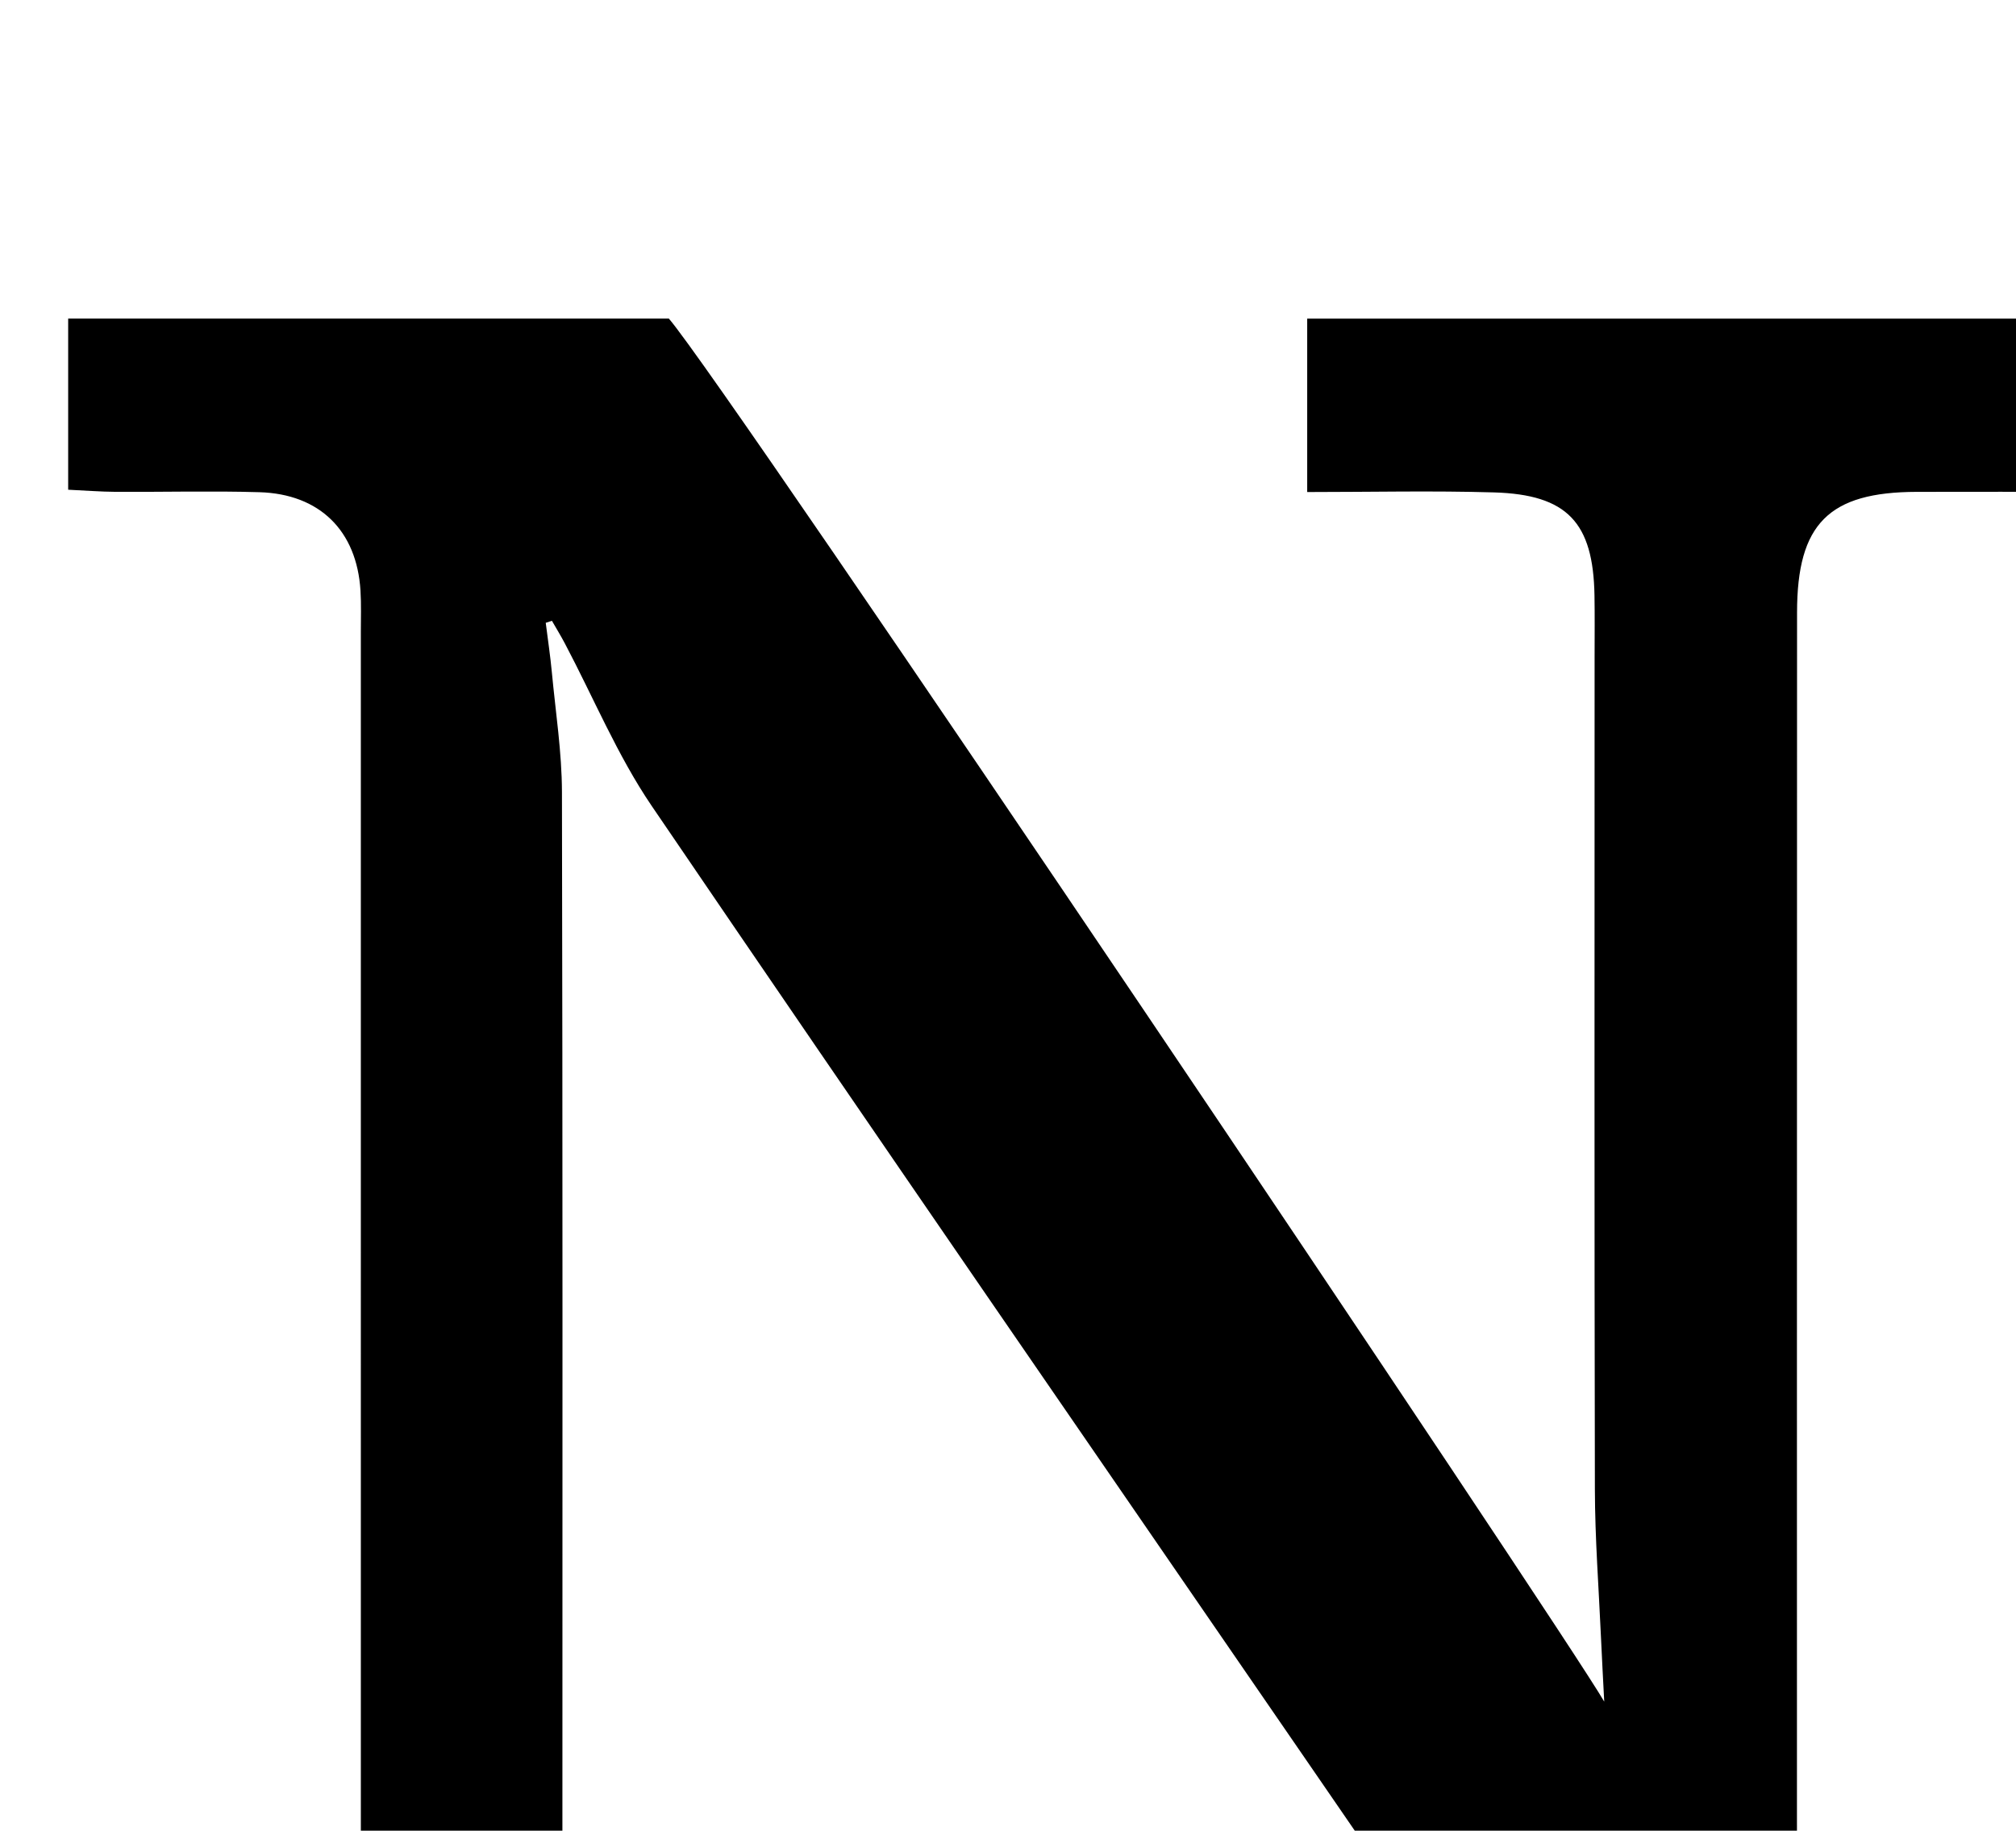 <?xml version="1.0" encoding="iso-8859-1"?>
<!-- Generator: Adobe Illustrator 25.2.1, SVG Export Plug-In . SVG Version: 6.00 Build 0)  -->
<svg version="1.1" xmlns="http://www.w3.org/2000/svg" xmlns:xlink="http://www.w3.org/1999/xlink" x="0px" y="0px"
	 viewBox="0 0 217.589 197.624" style="enable-background:new 0 0 217.589 197.624;" xml:space="preserve">
<g>
	<path d="M58.902,67.233c0.224,1.786,0.494,3.568,0.662,5.36c0.404,4.301,1.078,8.606,1.088,12.911
		c0.086,37.495,0.049,74.99,0.049,112.485c0,1.5-0.035,3.001,0.024,4.499c0.291,7.352,3.006,10.152,10.507,10.35
		c6.656,0.176,13.321,0.037,20.402,0.037c0,6.273,0,12.333,0,18.768c-27.897,0-55.936,0-84.271,0c0-6.06,0-11.989,0-18.719
		c1.527,0,3.105,0.002,4.682,0c5.166-0.008,10.333,0.054,15.497-0.044c7.117-0.134,11.062-4.046,11.392-11.149
		c0.046-0.998,0.012-1.999,0.012-2.999c0-43.494,0.001-86.989-0.001-130.483c0-1.5,0.054-3.004-0.038-4.498
		c-0.399-6.452-4.392-10.426-10.912-10.618c-5.161-0.152-10.331-0.011-15.497-0.039c-1.626-0.009-3.251-0.14-5.14-0.228
		c0-6.221,0-12.153,0-18.477c21.536,0,43.106,0,64.83,0c6.15,7.106,96.85,142.127,100.958,149.303
		c-0.118-2.321-0.249-4.641-0.352-6.962c-0.237-5.32-0.646-10.639-0.657-15.96c-0.064-29.996-0.031-59.992-0.031-89.988
		c0-2.166,0.025-4.333-0.012-6.499c-0.134-7.883-2.936-10.892-10.851-11.127c-6.618-0.196-13.247-0.04-20.156-0.04
		c0-6.44,0-12.378,0-18.718c27.797,0,55.668,0,83.861,0c0,6.06,0,12.105,0,18.696c-6.166,0-12.121-0.013-18.075,0.003
		c-9.478,0.025-12.912,3.433-12.916,13.014c-0.02,53.326-0.01,106.653-0.009,159.979c0,1.788,0,3.576,0,5.878
		c-7.778,0-15.068,0.167-22.336-0.147c-1.378-0.06-3.006-1.796-3.955-3.153c-8.302-11.873-16.481-23.833-24.686-35.773
		c-24.239-35.273-48.555-70.494-72.625-105.883c-3.715-5.462-6.285-11.701-9.393-17.576c-0.435-0.822-0.922-1.615-1.385-2.422
		C59.346,67.088,59.124,67.16,58.902,67.233z"/>
</g>
</svg>
